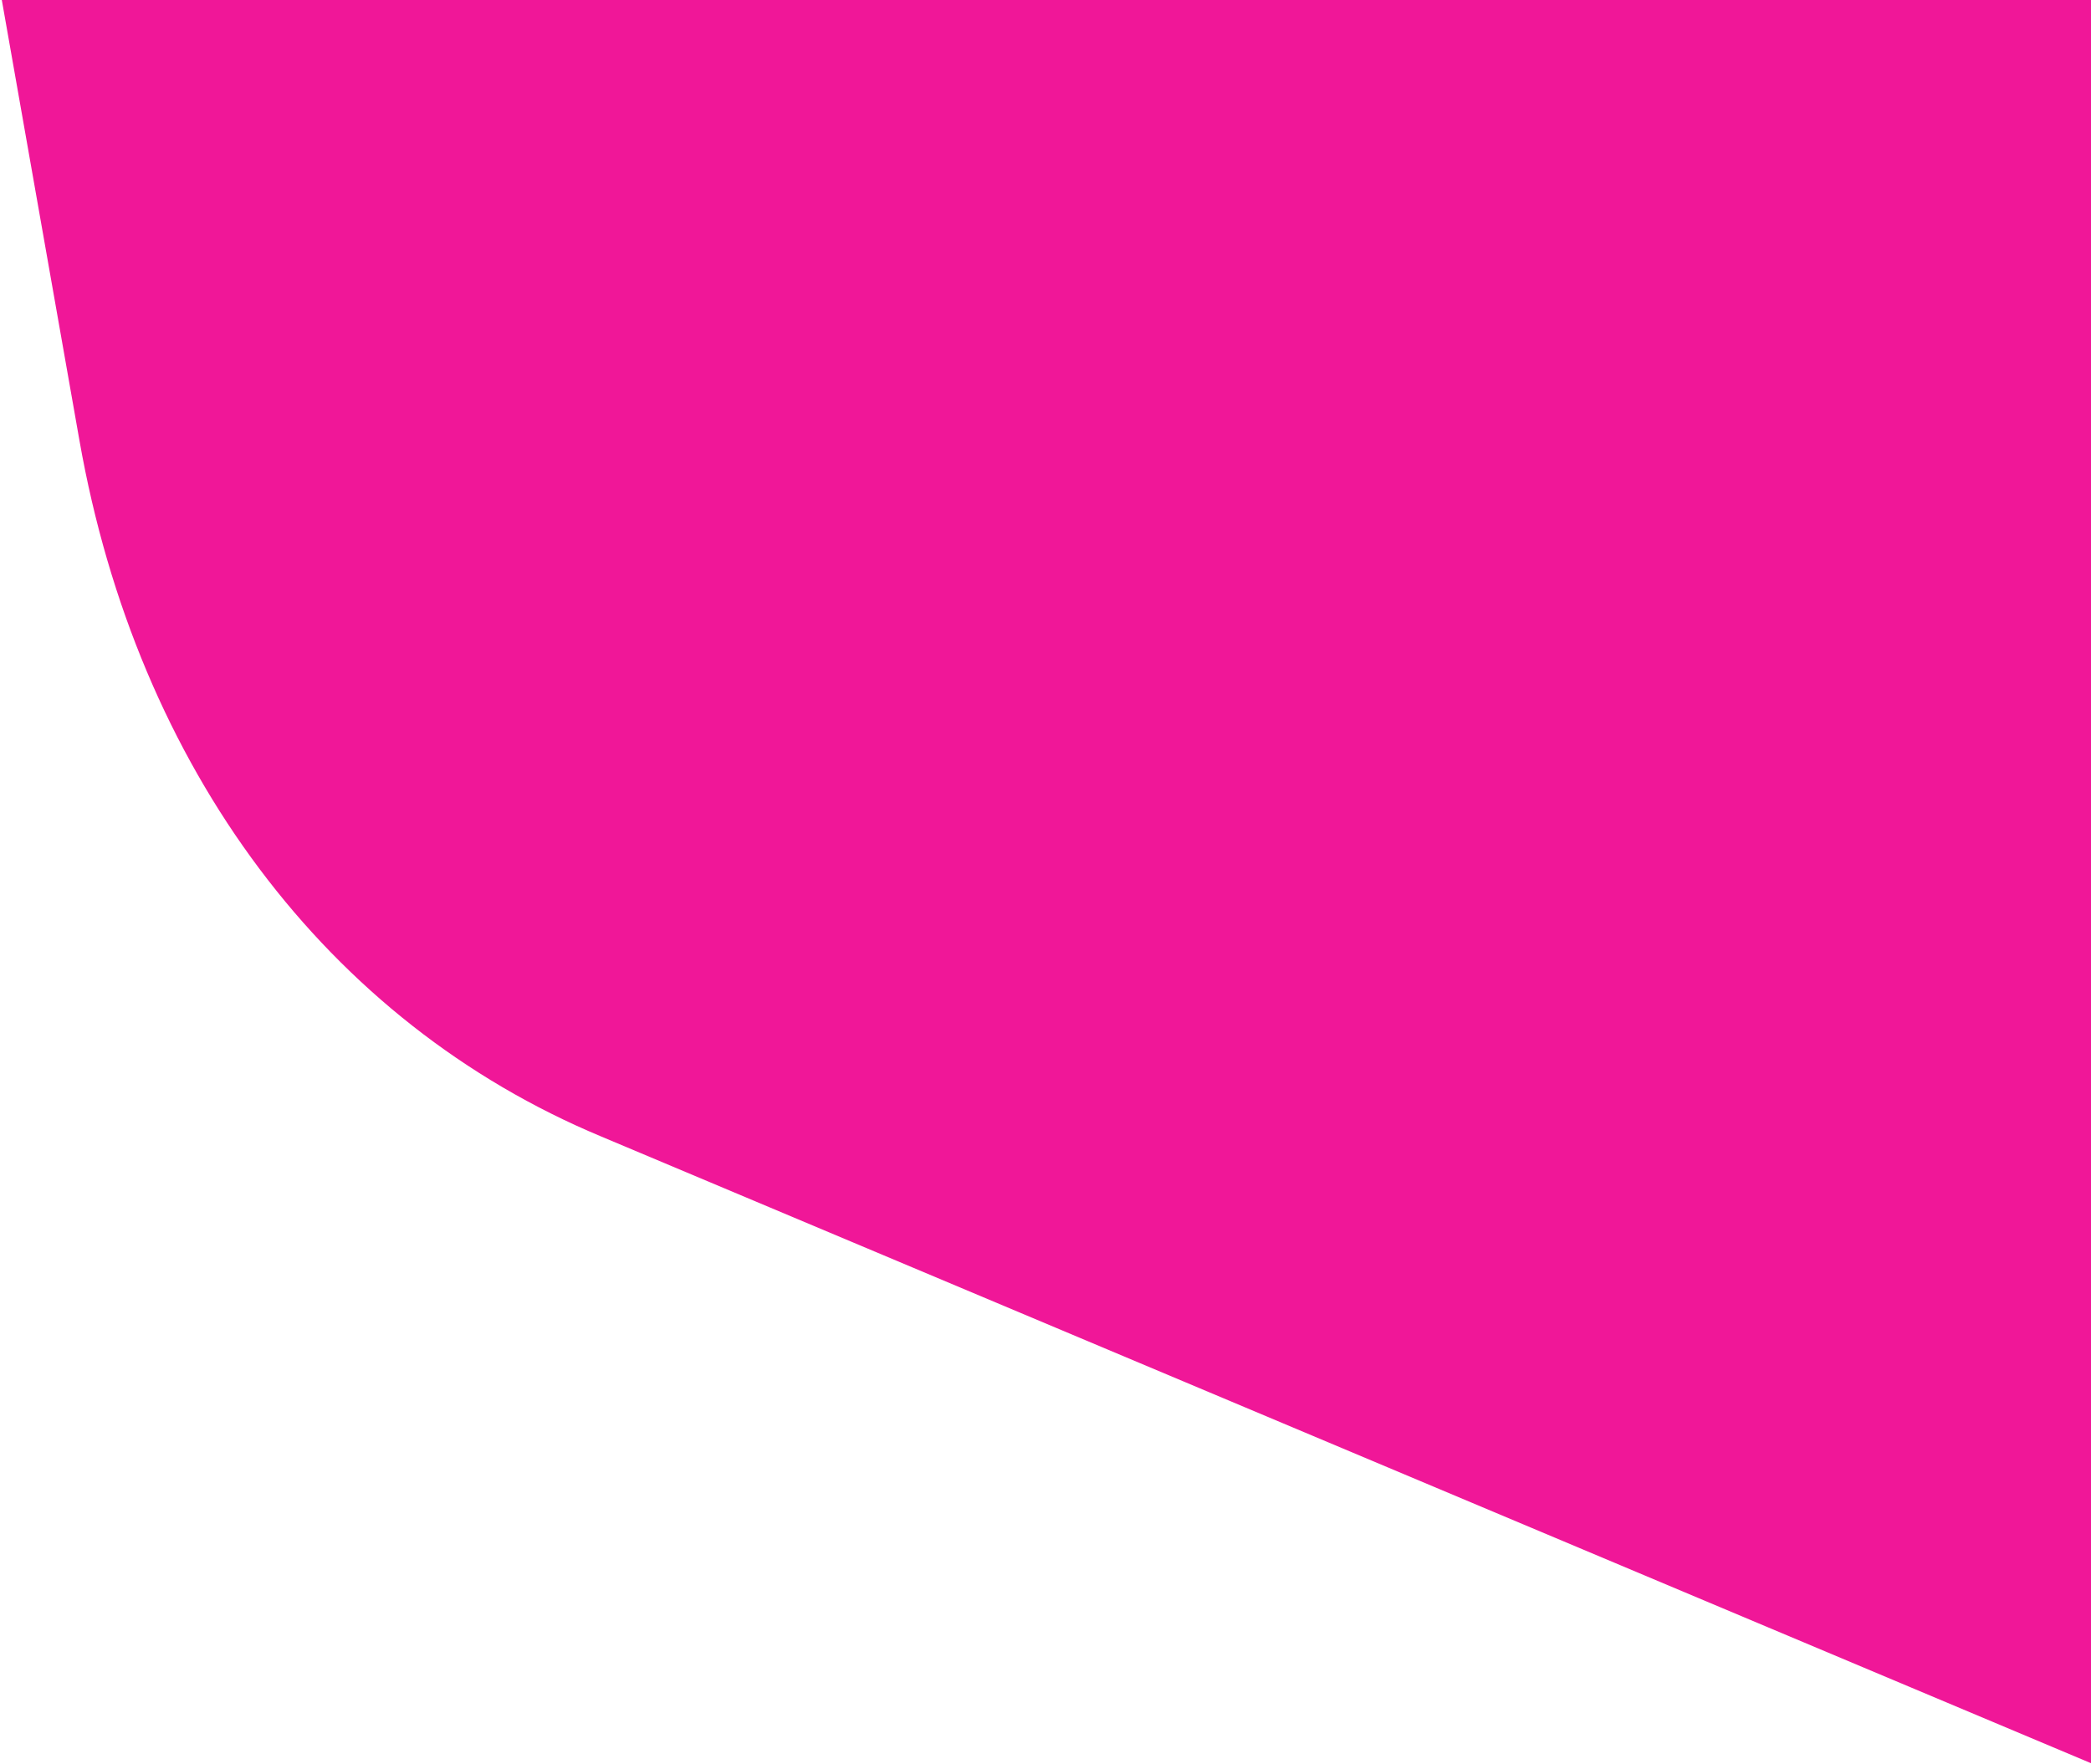 <?xml version="1.0" encoding="utf-8"?>
<!-- Generator: Adobe Illustrator 21.0.0, SVG Export Plug-In . SVG Version: 6.00 Build 0)  -->
<svg version="1.1" id="Capa_1" xmlns="http://www.w3.org/2000/svg" xmlns:xlink="http://www.w3.org/1999/xlink" x="0px" y="0px"
	 viewBox="0 0 774 653" style="enable-background:new 0 0 774 653;" xml:space="preserve">
<style type="text/css">
	.st0{fill:#F01798;}
</style>
<title>Fill 1</title>
<desc>Created with Sketch.</desc>
<g id="Page-1">
	<g id="Desktop" transform="translate(-666, 0)">
		<path id="Fill-1" class="st0" d="M695.4,163c21.4,121.5,91.8,215.4,193.2,257.7l682.5,287.1v-874.1L640-151.3L695.4,163z"/>
	</g>
</g>
</svg>
